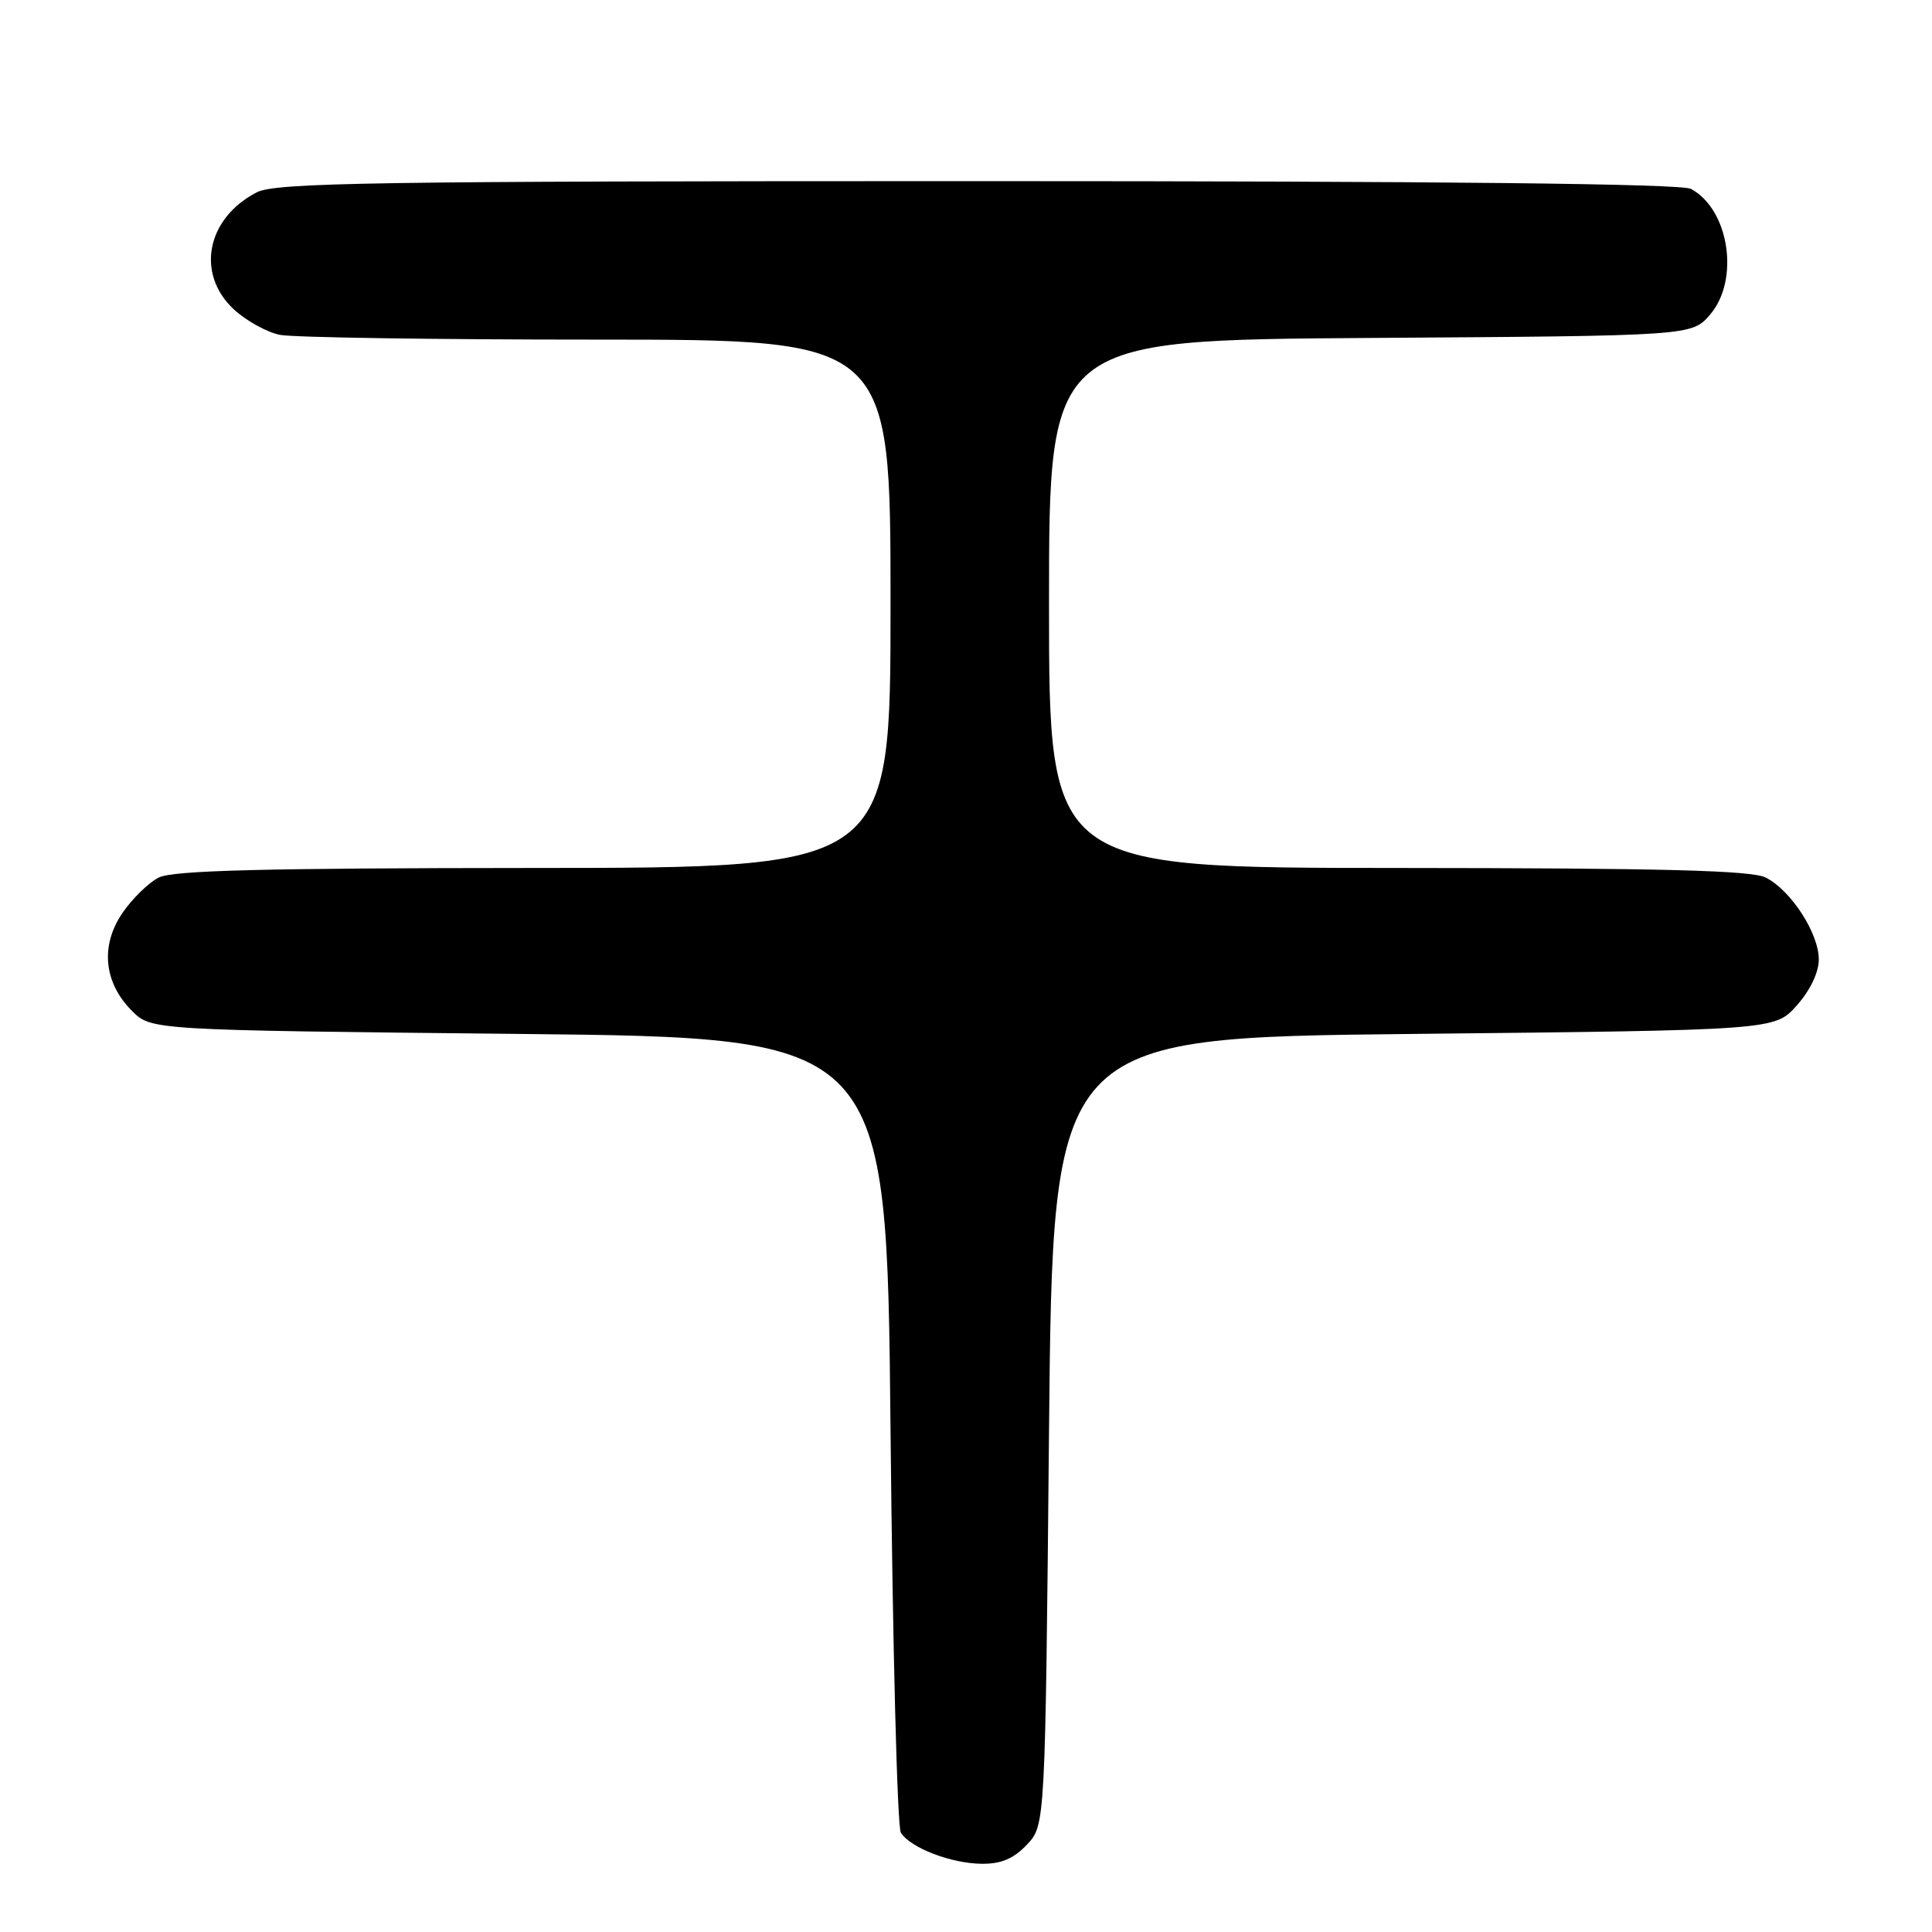 <?xml version="1.0" encoding="UTF-8" standalone="no"?>
<!DOCTYPE svg PUBLIC "-//W3C//DTD SVG 1.1//EN" "http://www.w3.org/Graphics/SVG/1.1/DTD/svg11.dtd" >
<svg xmlns="http://www.w3.org/2000/svg" xmlns:xlink="http://www.w3.org/1999/xlink" version="1.1" viewBox="0 0 256 256">
 <g >
 <path fill="currentColor"
d=" M 136.08 244.42 C 138.50 241.84 138.50 241.84 139.00 189.67 C 139.50 137.50 139.50 137.50 187.33 137.00 C 235.17 136.50 235.17 136.50 238.08 133.23 C 239.85 131.25 241.00 128.85 241.00 127.13 C 241.00 123.66 237.31 117.97 233.97 116.28 C 232.10 115.33 220.24 115.03 185.25 115.01 C 139.00 115.00 139.00 115.00 139.00 80.03 C 139.00 45.06 139.00 45.06 181.59 44.78 C 224.17 44.50 224.17 44.50 226.59 41.69 C 230.55 37.09 229.13 27.75 224.06 25.03 C 222.78 24.34 191.12 24.00 129.52 24.00 C 49.30 24.00 36.51 24.20 34.01 25.49 C 27.37 28.93 25.93 36.26 30.96 40.97 C 32.59 42.49 35.35 44.02 37.09 44.37 C 38.83 44.72 57.74 45.00 79.12 45.00 C 118.00 45.00 118.00 45.00 118.00 80.00 C 118.00 115.00 118.00 115.00 70.75 115.01 C 34.96 115.03 22.90 115.33 21.03 116.28 C 19.67 116.97 17.50 119.10 16.20 121.01 C 13.27 125.33 13.76 130.22 17.49 133.95 C 20.04 136.50 20.04 136.50 68.77 137.00 C 117.50 137.50 117.50 137.50 118.00 189.50 C 118.28 218.10 118.89 242.11 119.37 242.85 C 120.67 244.86 126.02 246.92 130.08 246.96 C 132.66 246.99 134.32 246.28 136.08 244.42 Z "/>
</g>
</svg>